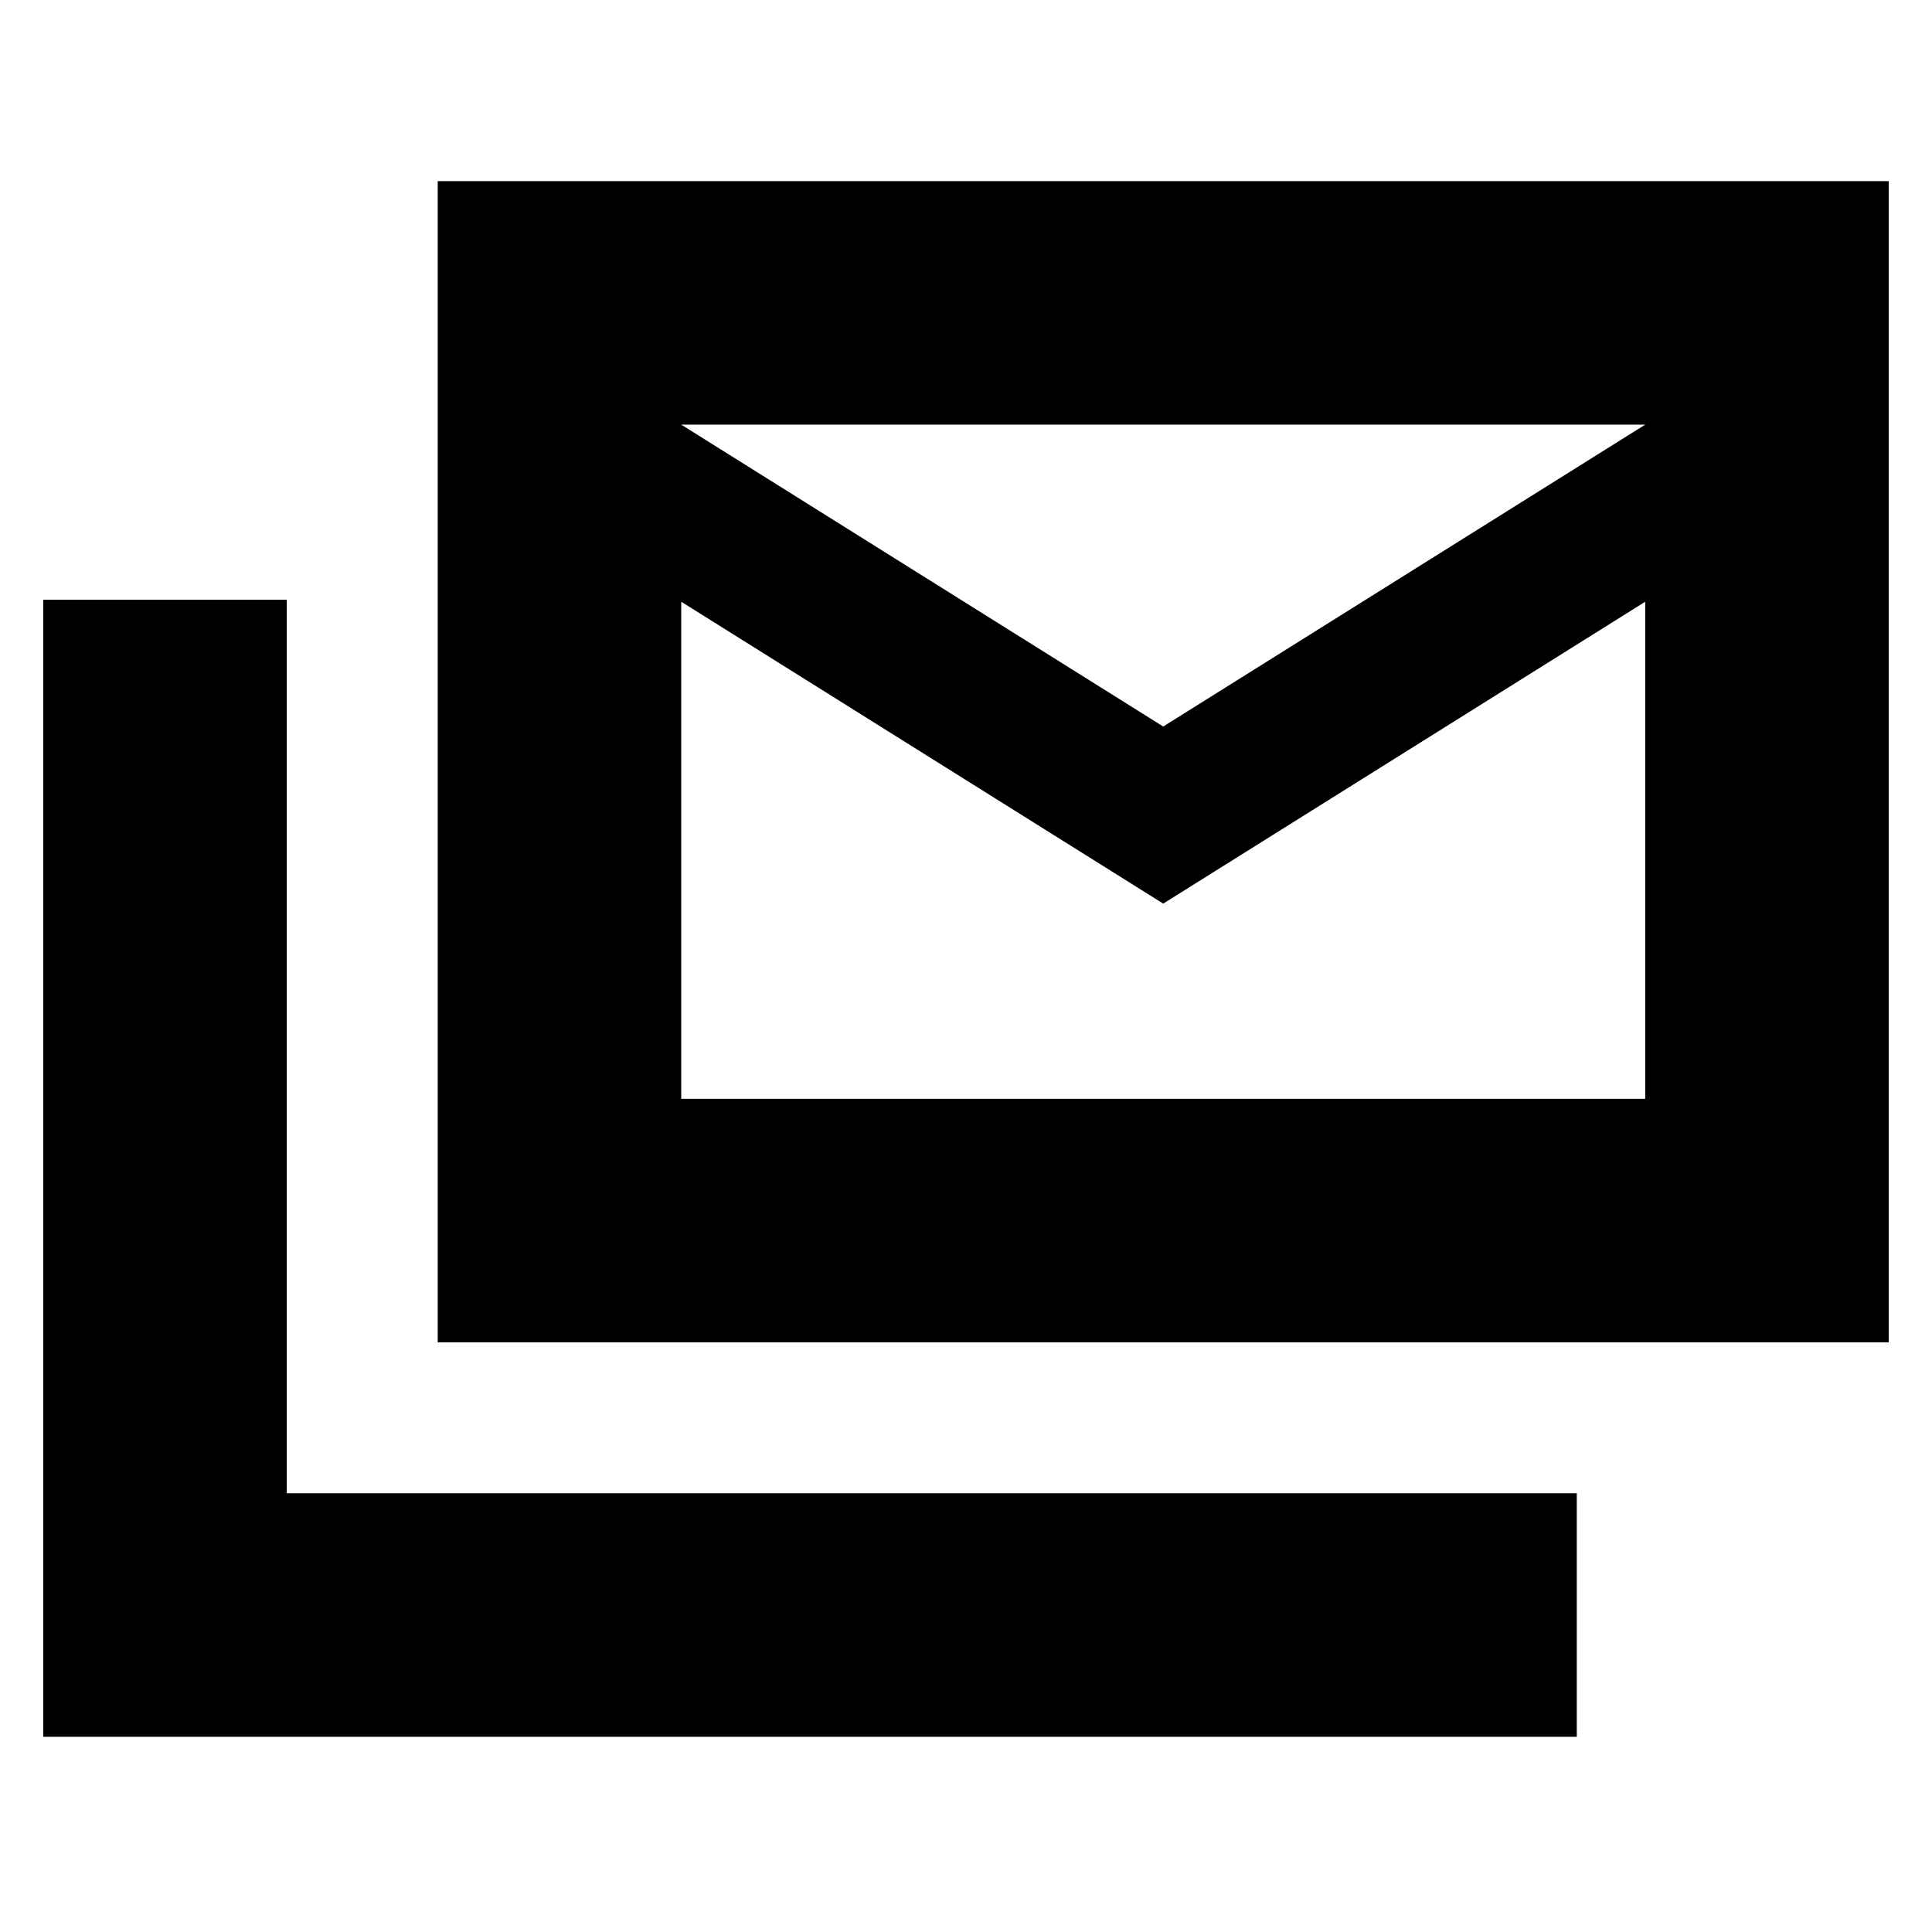 <svg xmlns="http://www.w3.org/2000/svg" height="24" viewBox="0 -960 960 960" width="24"><path d="M217.5-293v-577h721v577h-721ZM578-511 338.5-661v247h479v-247L578-511Zm0-88 239.5-150h-479L578-599ZM21.5-97v-565h121v444h641v121h-762Zm796-652h-479 479Z"/></svg>